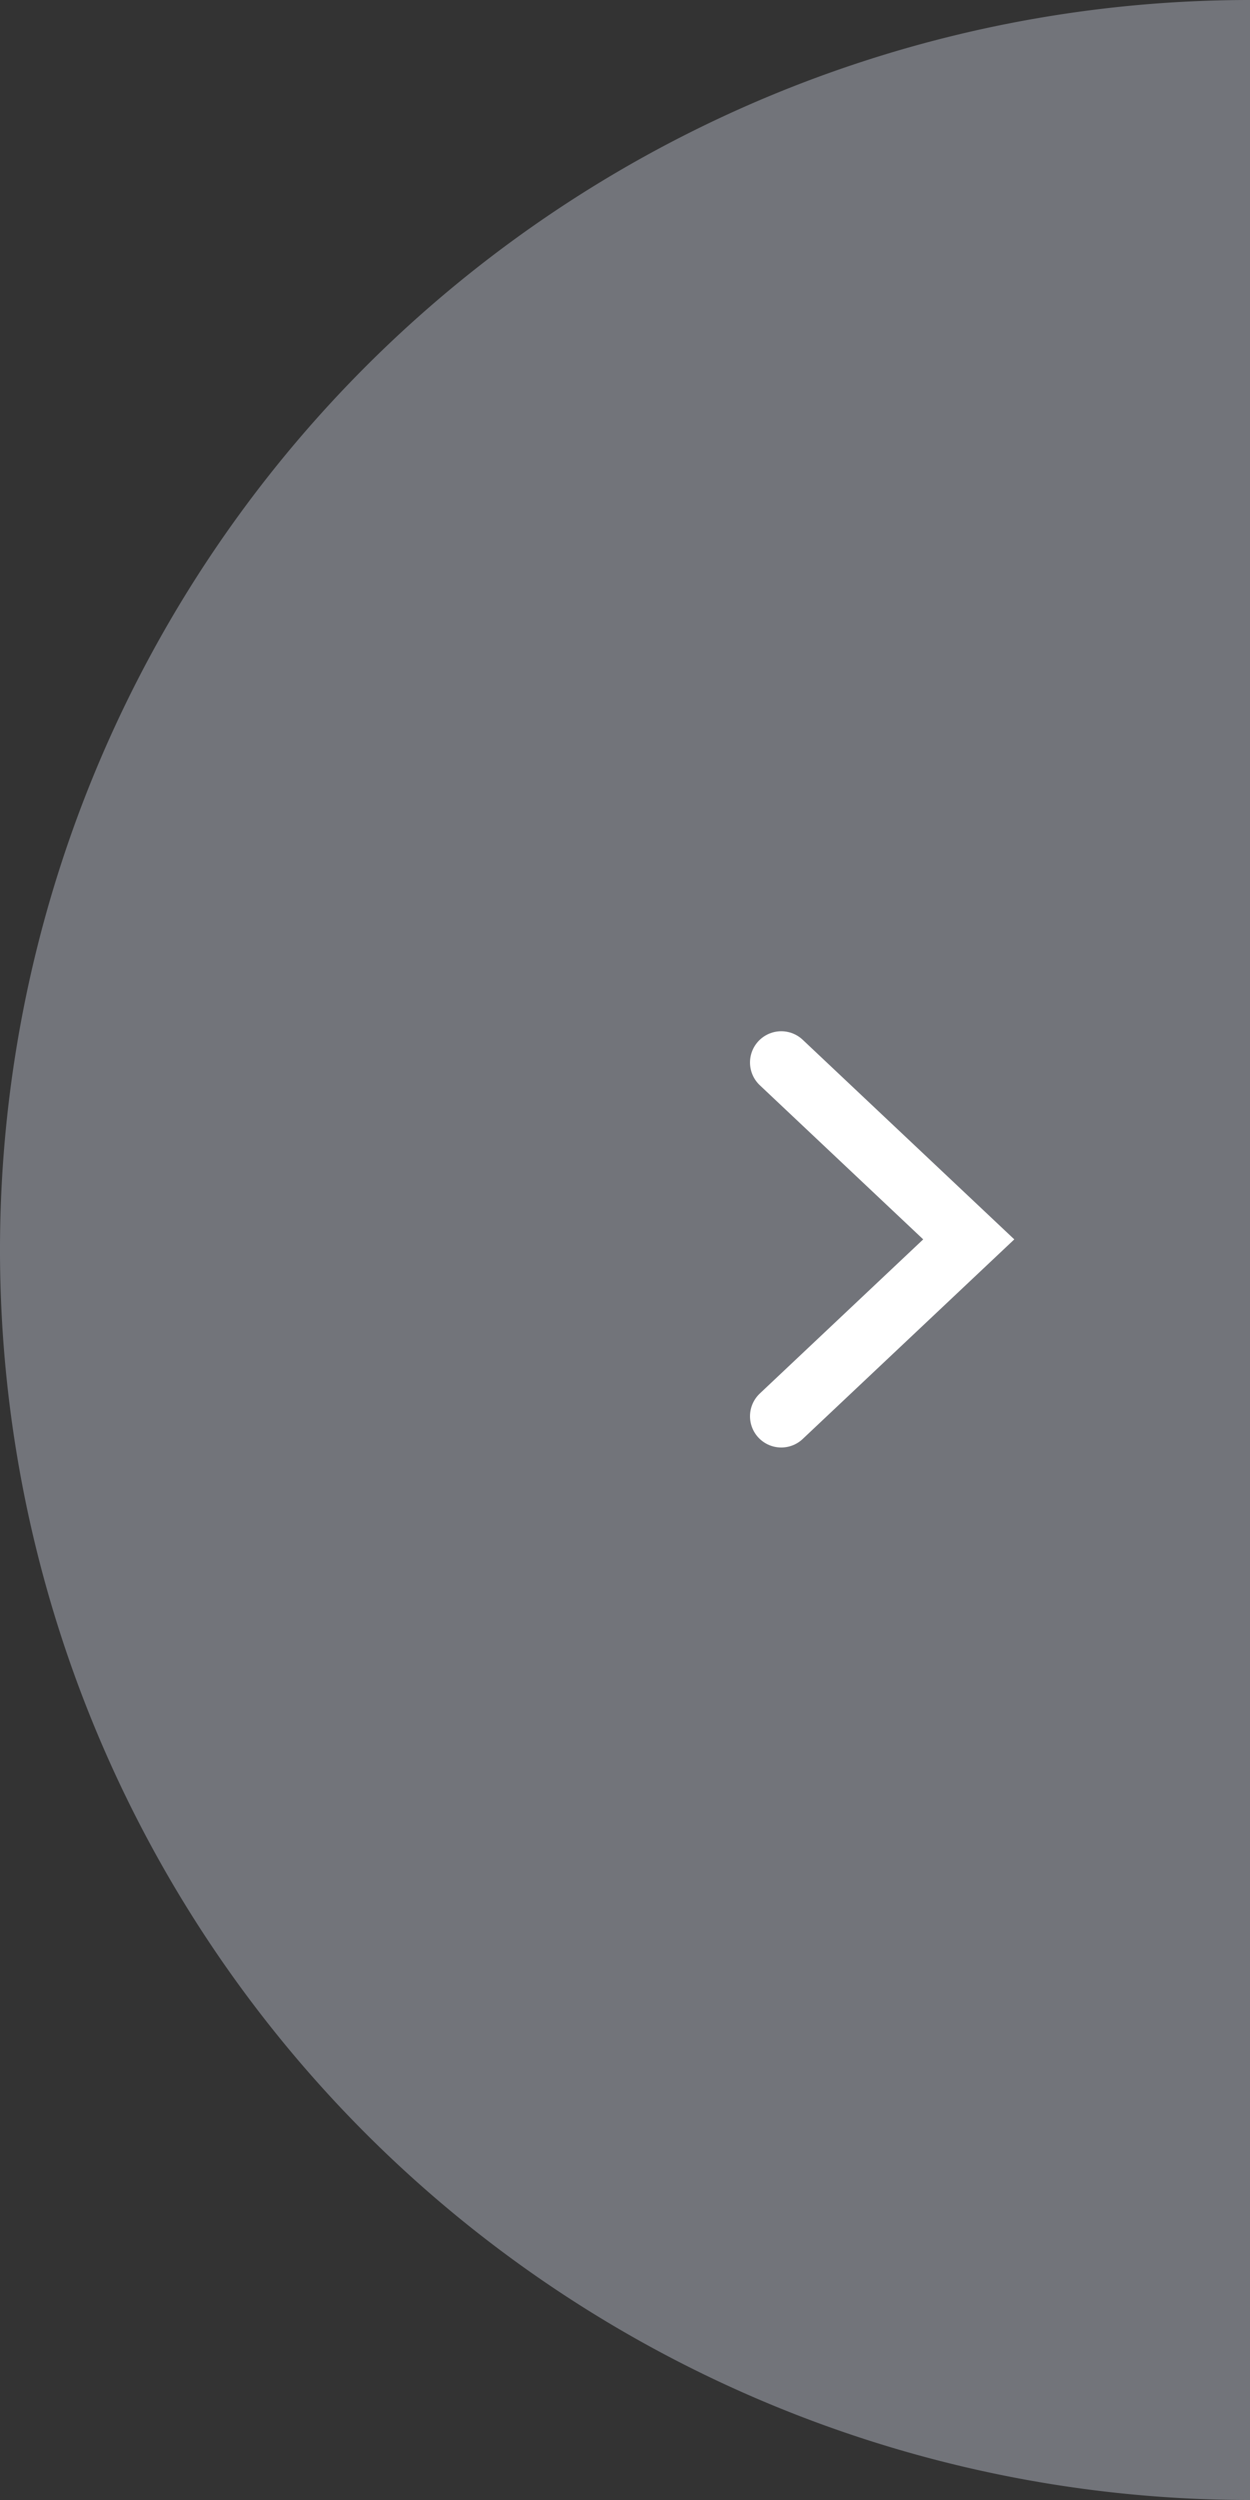 <svg xmlns="http://www.w3.org/2000/svg" xmlns:xlink="http://www.w3.org/1999/xlink" width="40" height="80" viewBox="0 0 40 80"><rect x="0" y="0" width="40" height="80" fill="#333333" stroke="none"/><defs><path id="5pqpa" d="M996 4499a40 40 0 1 0 0 80z"/><path id="5pqpb" d="M981 4533l6 5.66-6 5.66"/></defs><g><g transform="translate(-956 -4499)"><g opacity=".7"><use fill="#8d9099" xlink:href="#5pqpa"/></g><g><g><use fill="#fff" fill-opacity="0" stroke="#fff" stroke-linecap="round" stroke-miterlimit="50" stroke-width="2" xlink:href="#5pqpb"/></g></g></g></g></svg>